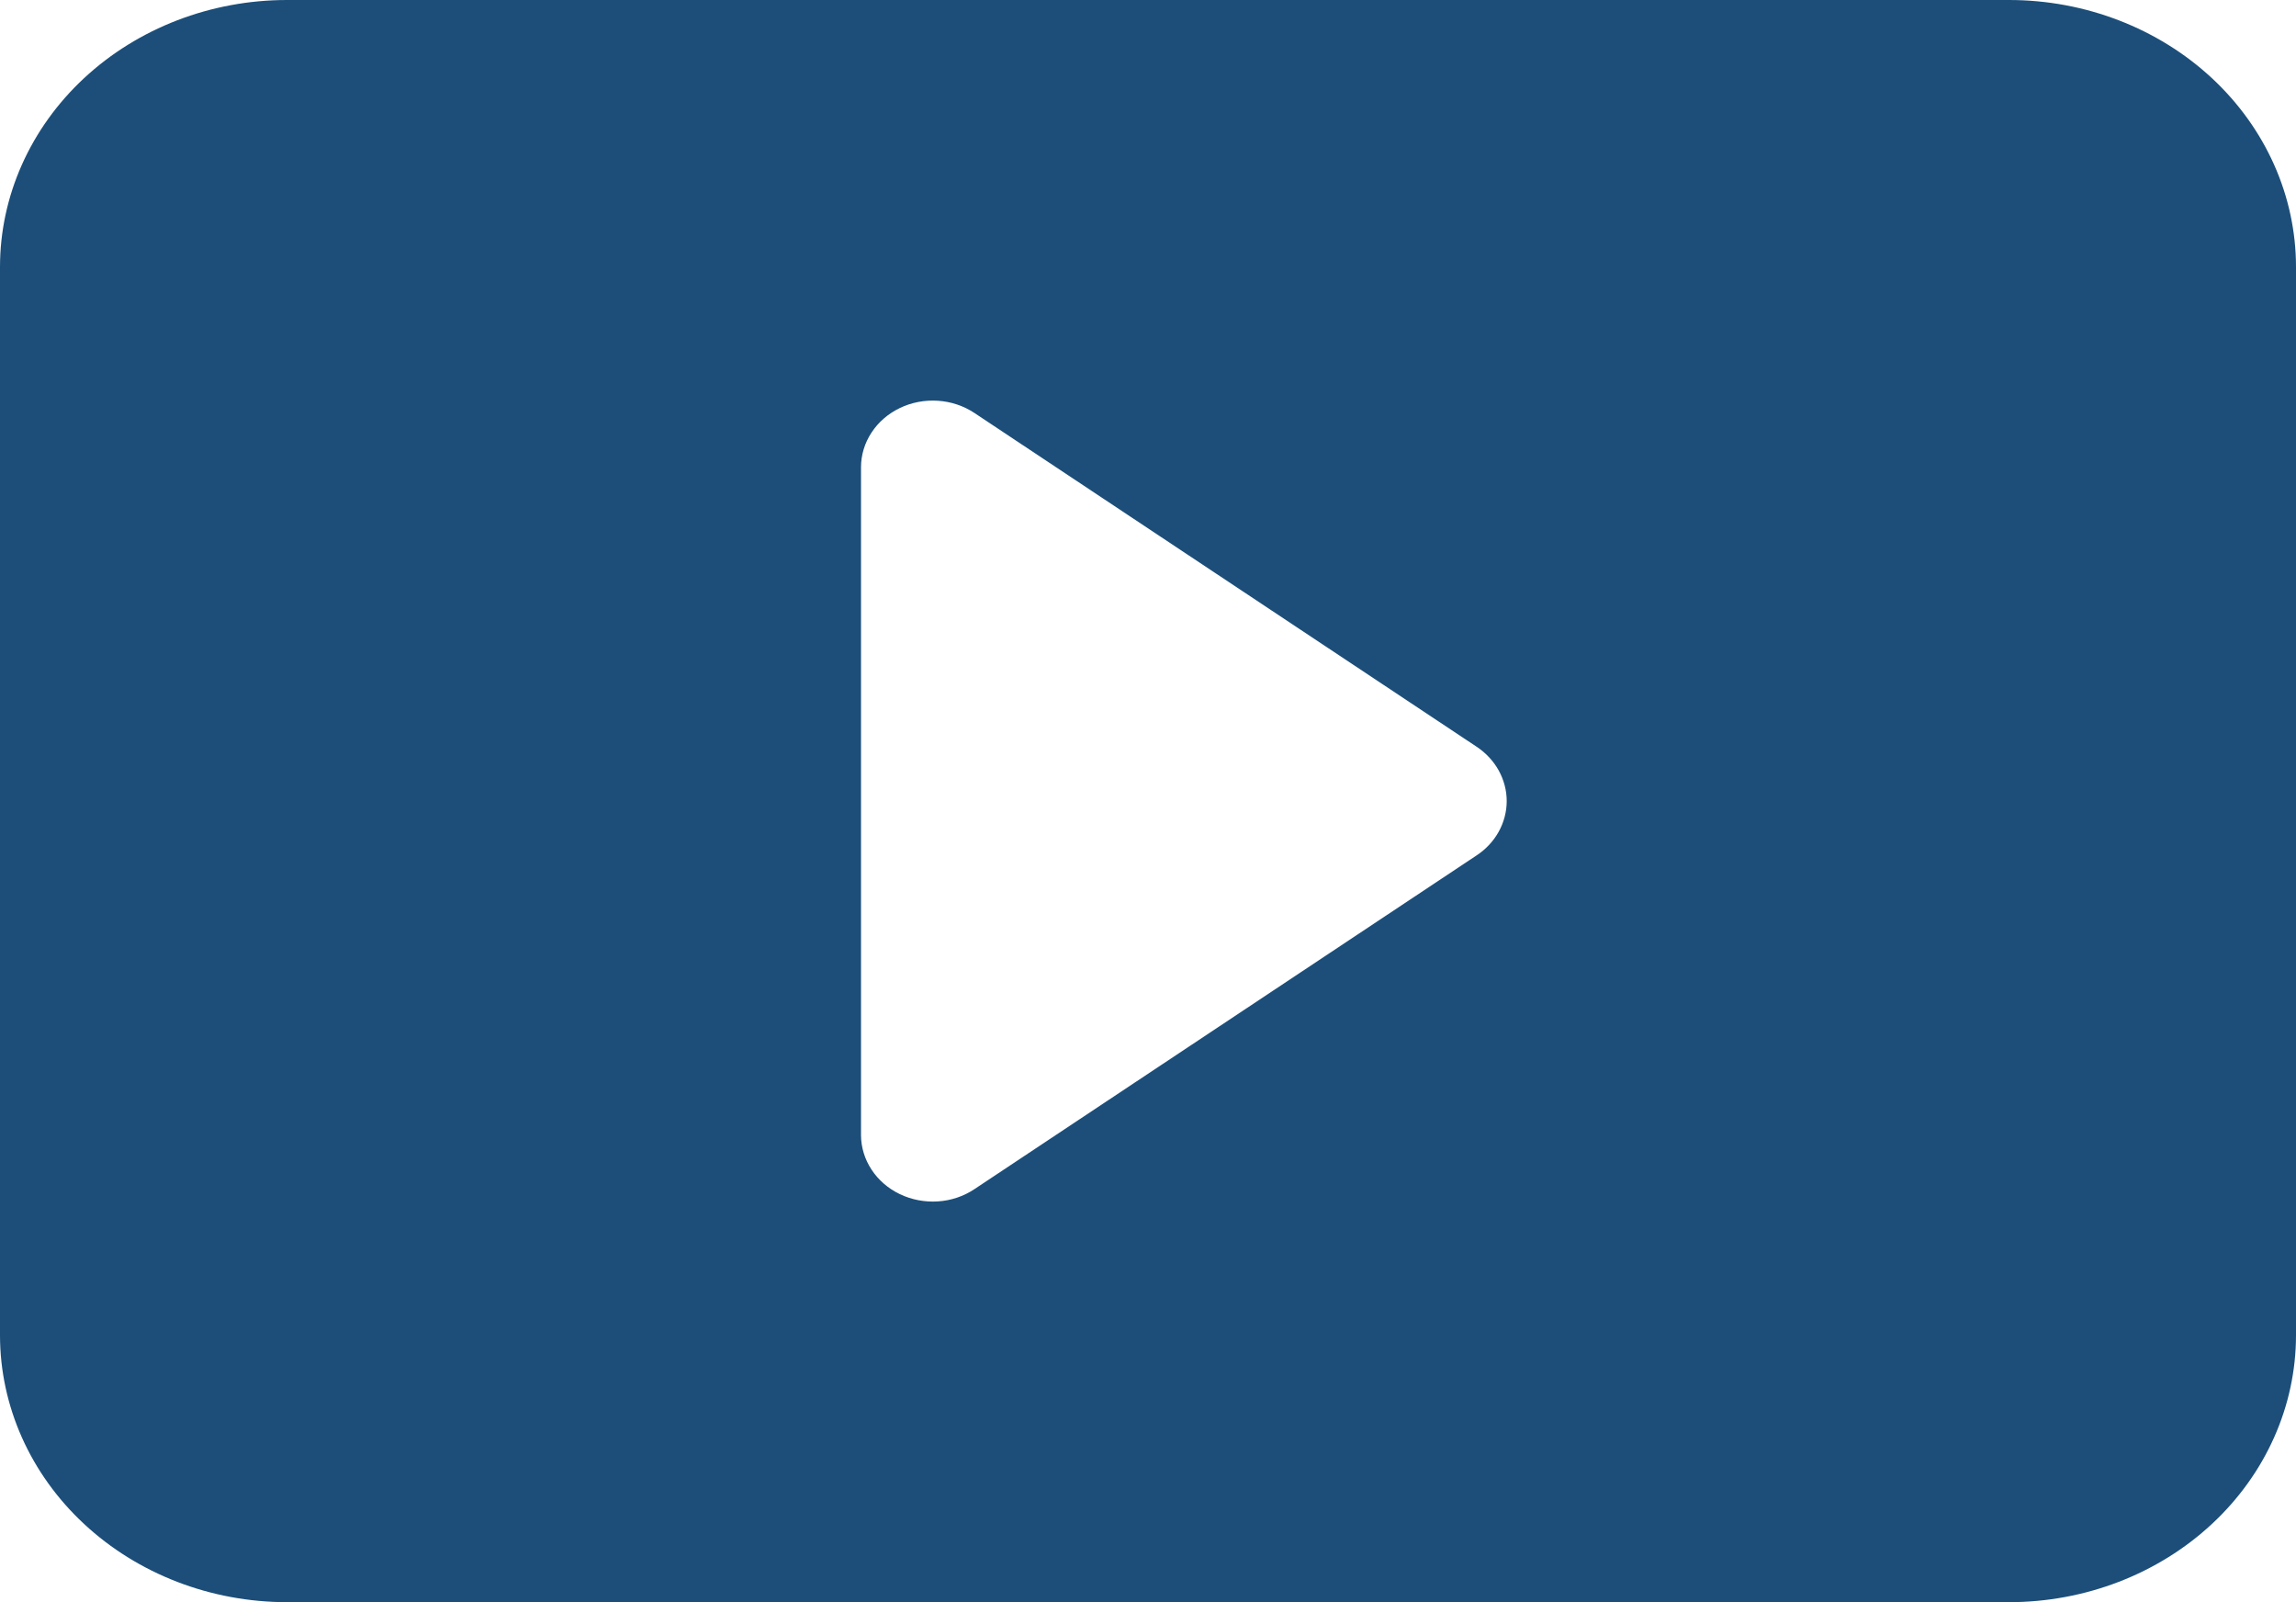 <svg width="43" height="30" viewBox="0 0 43 30" fill="none" xmlns="http://www.w3.org/2000/svg">
<path d="M0 25V5C0 3.674 0.566 2.402 1.574 1.464C2.582 0.527 3.949 0 5.375 0H37.625C39.05 0 40.418 0.527 41.426 1.464C42.434 2.402 43 3.674 43 5V25C43 26.326 42.434 27.598 41.426 28.535C40.418 29.473 39.05 30 37.625 30H5.375C3.949 30 2.582 29.473 1.574 28.535C0.566 27.598 0 26.326 0 25ZM18.248 7.732C18.047 7.599 17.811 7.52 17.565 7.504C17.319 7.488 17.073 7.534 16.853 7.64C16.634 7.745 16.45 7.904 16.322 8.1C16.193 8.296 16.125 8.521 16.125 8.75V21.25C16.125 21.479 16.193 21.704 16.322 21.9C16.45 22.096 16.634 22.255 16.853 22.36C17.073 22.465 17.319 22.512 17.565 22.496C17.811 22.48 18.047 22.401 18.248 22.267L27.654 16.017C27.829 15.902 27.971 15.749 28.069 15.572C28.166 15.395 28.218 15.199 28.218 15C28.218 14.801 28.166 14.605 28.069 14.428C27.971 14.251 27.829 14.098 27.654 13.982L18.248 7.732Z" fill="#1C4E79"/>
</svg>
